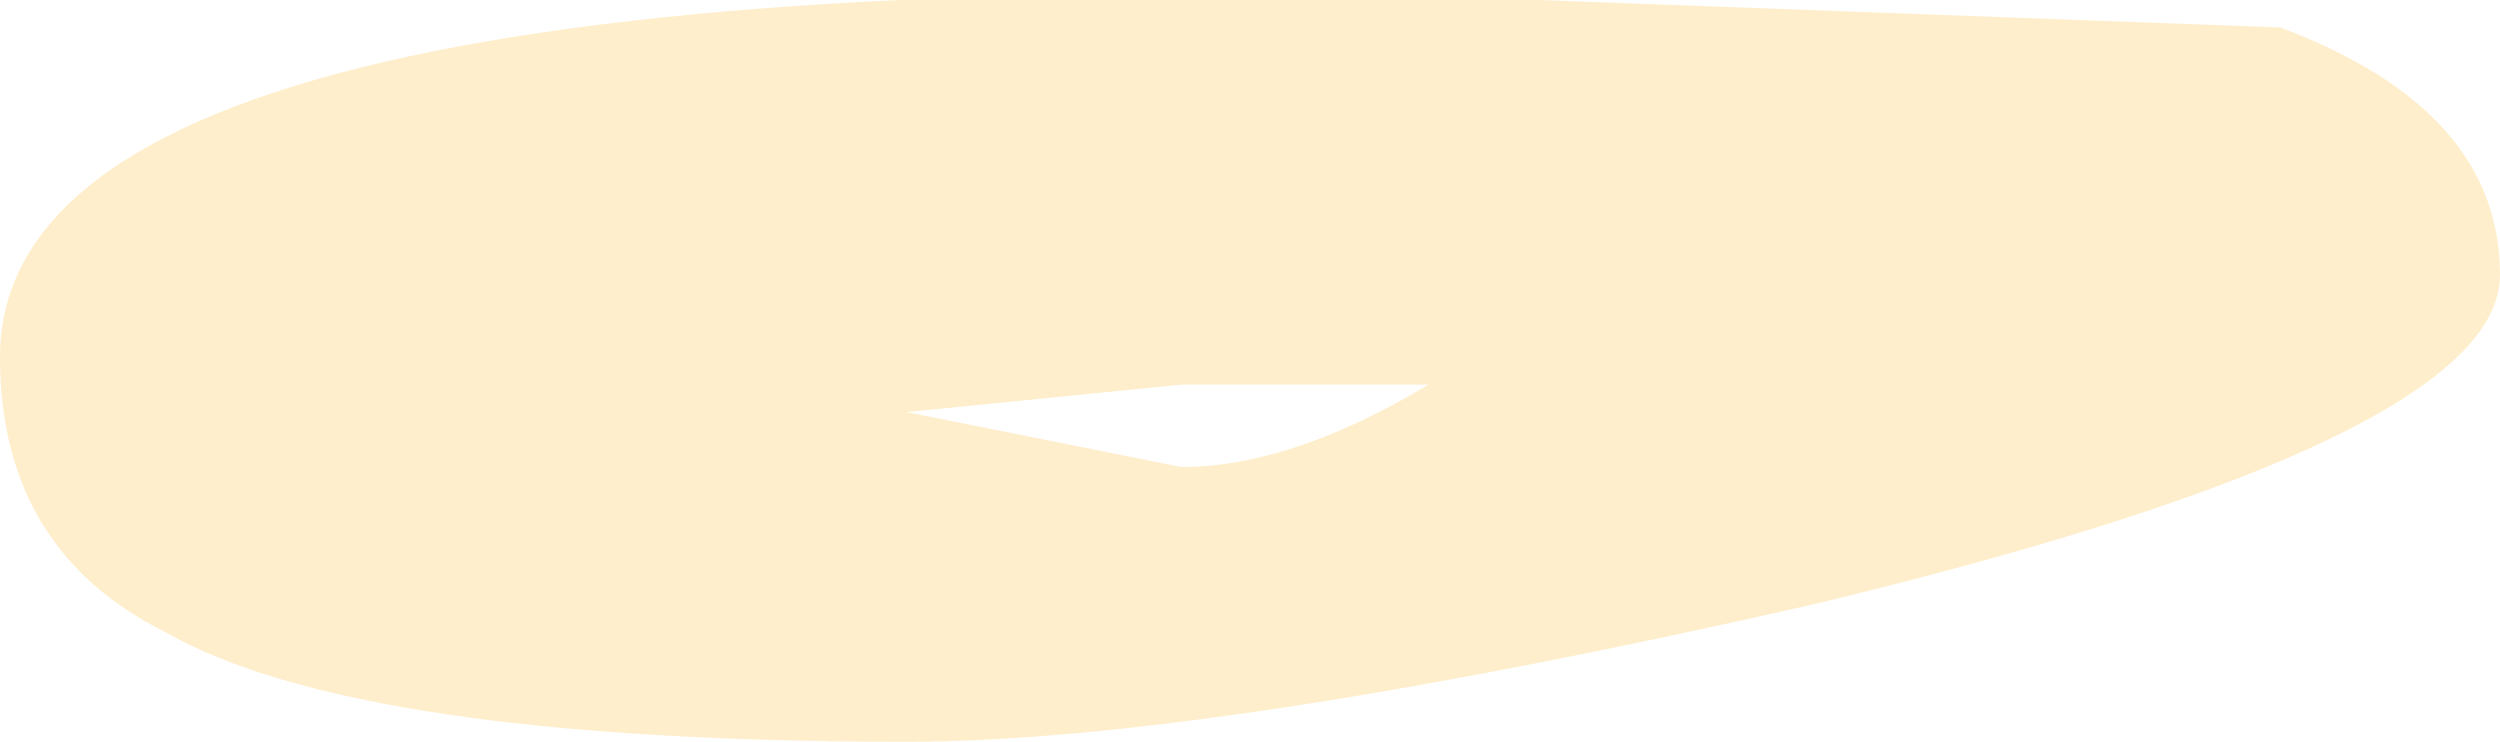<?xml version="1.0" encoding="UTF-8" standalone="no"?>
<svg xmlns:ffdec="https://www.free-decompiler.com/flash" xmlns:xlink="http://www.w3.org/1999/xlink" ffdec:objectType="shape" height="1.35px" width="4.55px" xmlns="http://www.w3.org/2000/svg">
  <g transform="matrix(1.0, 0.0, 0.0, 1.0, 1.9, -0.05)">
    <path d="M0.9 0.05 L2.25 0.1 Q2.65 0.25 2.65 0.55 2.65 0.85 1.4 1.15 0.3 1.4 -0.25 1.4 -1.25 1.4 -1.6 1.2 -1.9 1.05 -1.9 0.7 -1.9 -0.05 0.9 0.05 M0.25 0.9 Q0.45 0.9 0.7 0.75 0.45 0.75 0.25 0.75 L-0.25 0.8 0.25 0.9" fill="#ffcc66" fill-opacity="0.337" fill-rule="evenodd" stroke="none"/>
  </g>
</svg>
